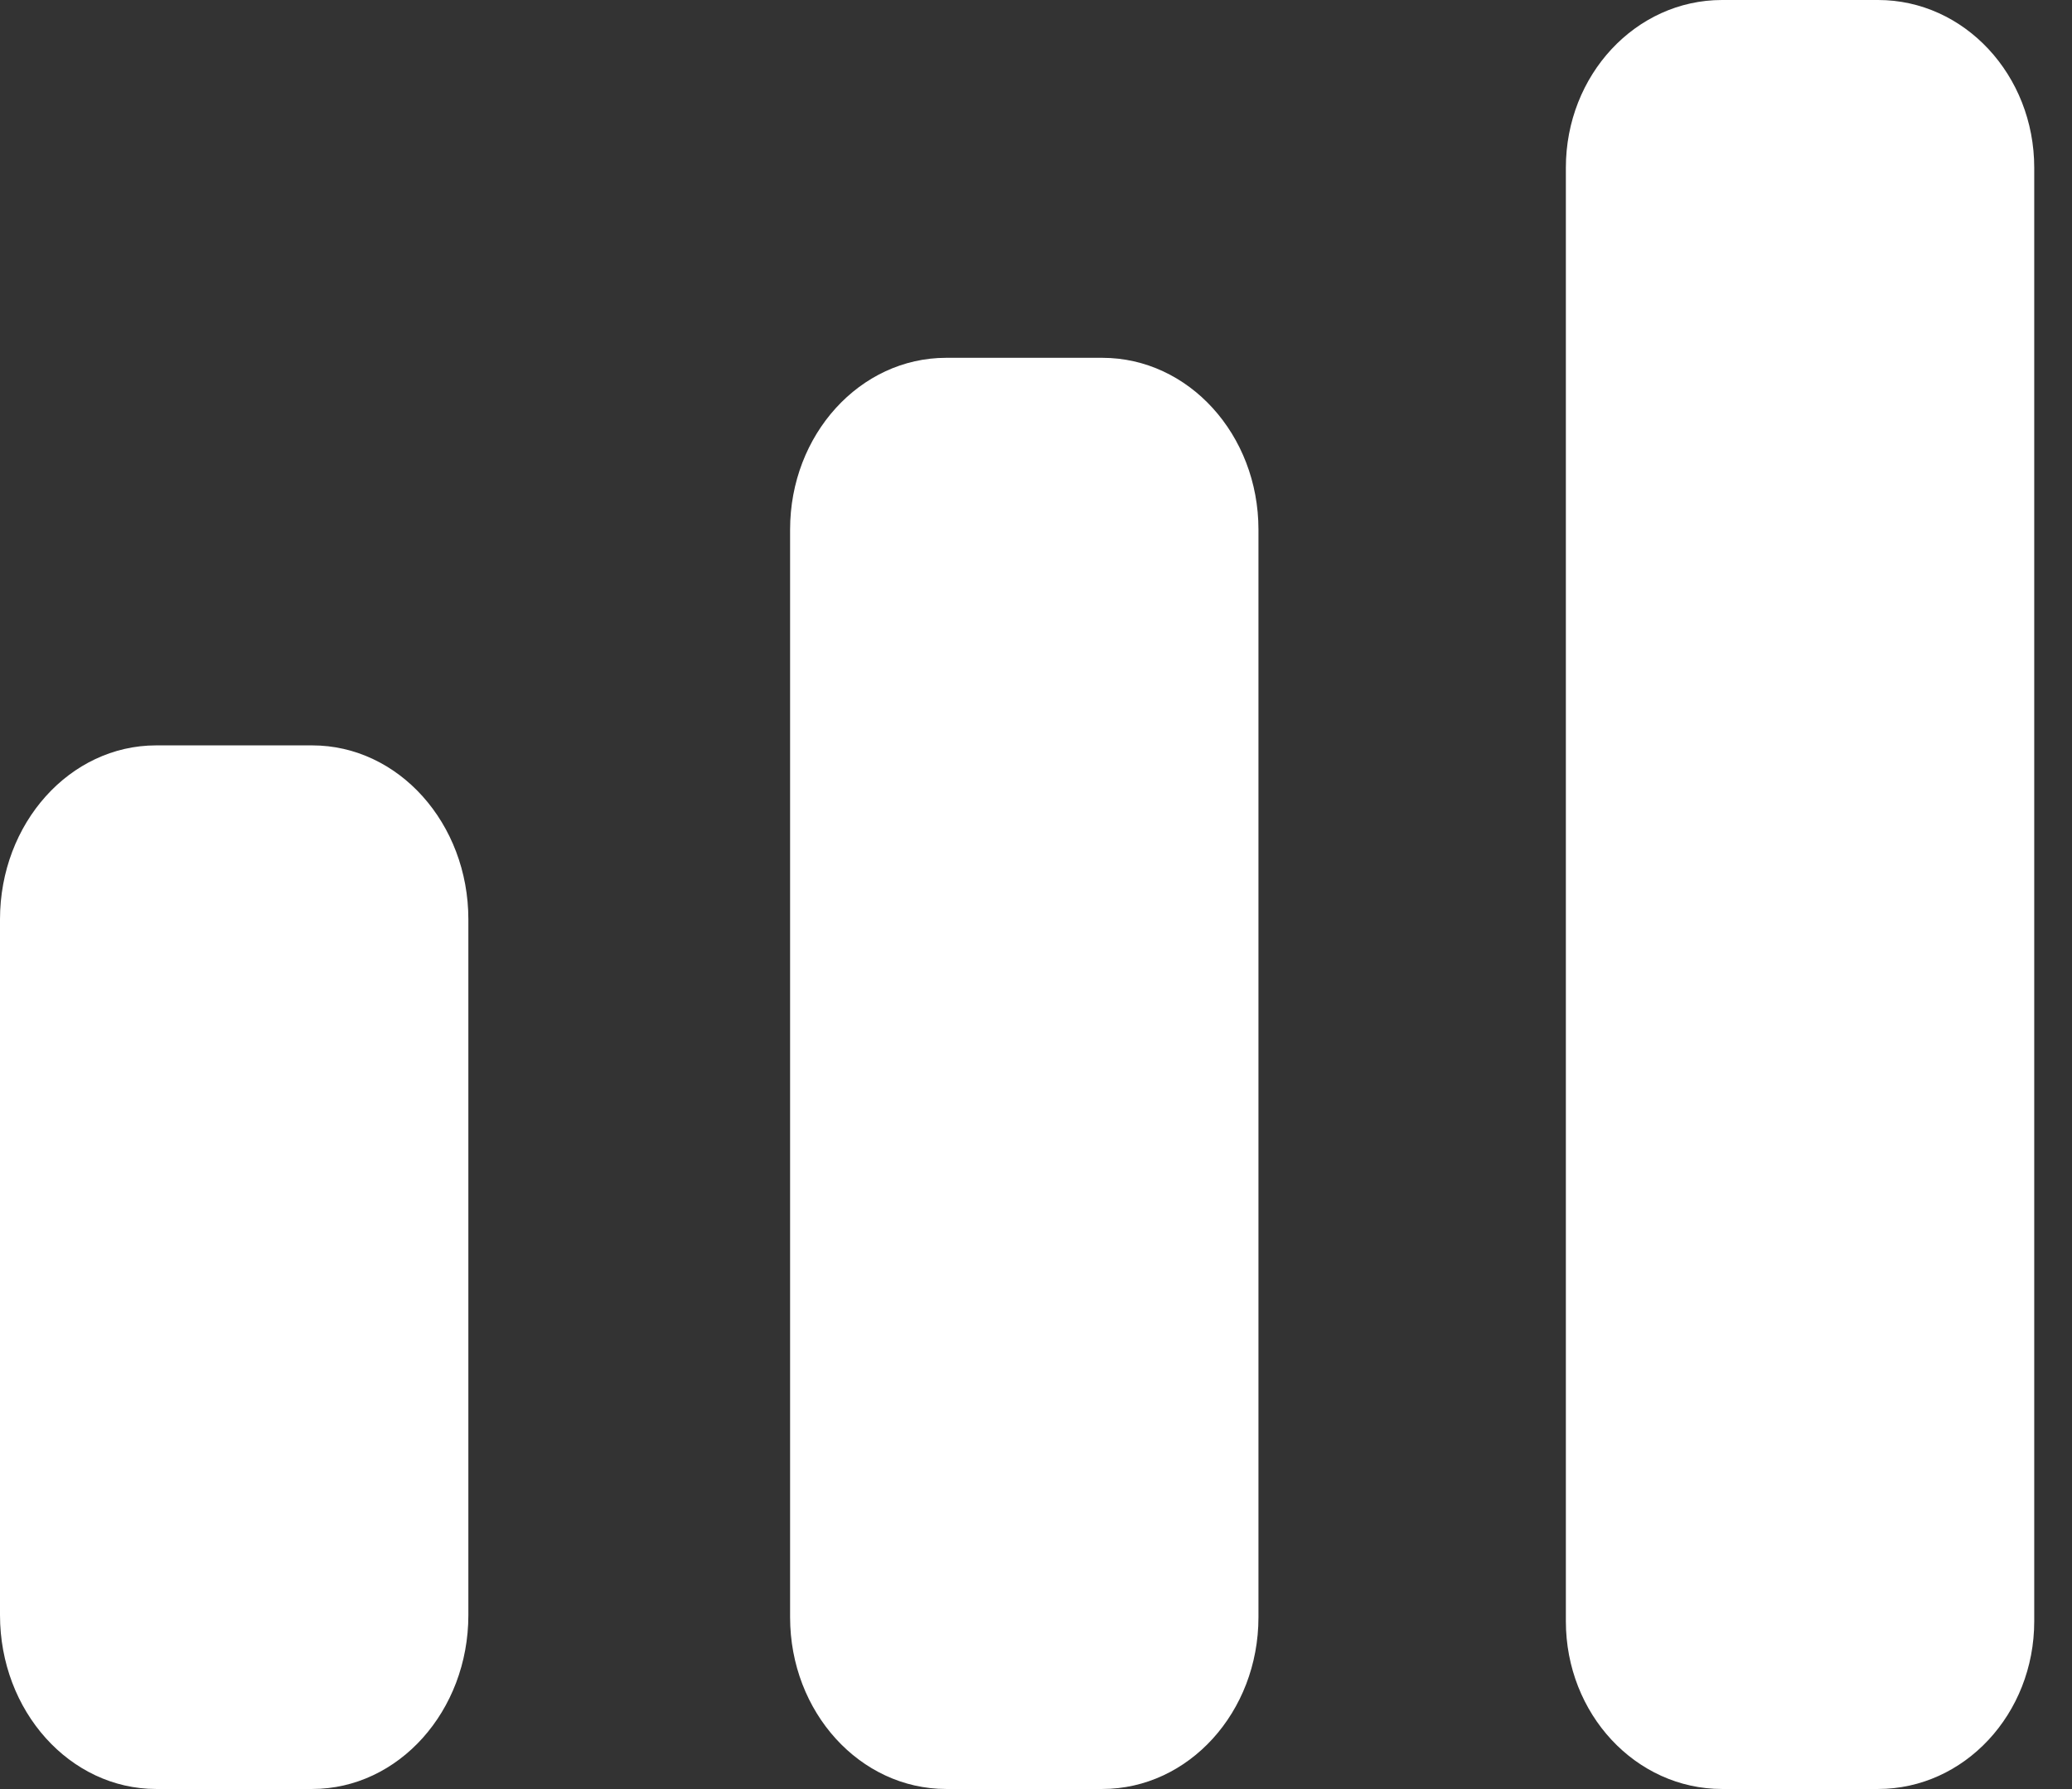 <svg width="22" height="19" viewBox="0 0 22 19" fill="none" xmlns="http://www.w3.org/2000/svg">
<rect x="0" y="0" width="22" height="19" fill="#333333" stroke="none"/>
<path fill-rule="evenodd" clip-rule="evenodd" d="M21.599 1.781C21.599 0.797 20.857 0 19.941 0H18.284C17.368 0 16.626 0.797 16.626 1.781V17.218C16.626 18.202 17.368 18.999 18.284 18.999H19.941C20.857 18.999 21.599 18.202 21.599 17.218V1.781ZM10.046 3.8H11.704C12.62 3.8 13.362 4.616 13.362 5.624V17.175C13.362 18.183 12.62 18.999 11.704 18.999H10.046C9.131 18.999 8.389 18.183 8.389 17.175V5.624C8.389 4.616 9.131 3.8 10.046 3.8ZM3.315 7.916H1.658C0.742 7.916 0 8.743 0 9.764V17.152C0 18.172 0.742 18.999 1.658 18.999H3.315C4.231 18.999 4.973 18.172 4.973 17.152V9.764C4.973 8.743 4.231 7.916 3.315 7.916Z" fill="white"/>
</svg>
